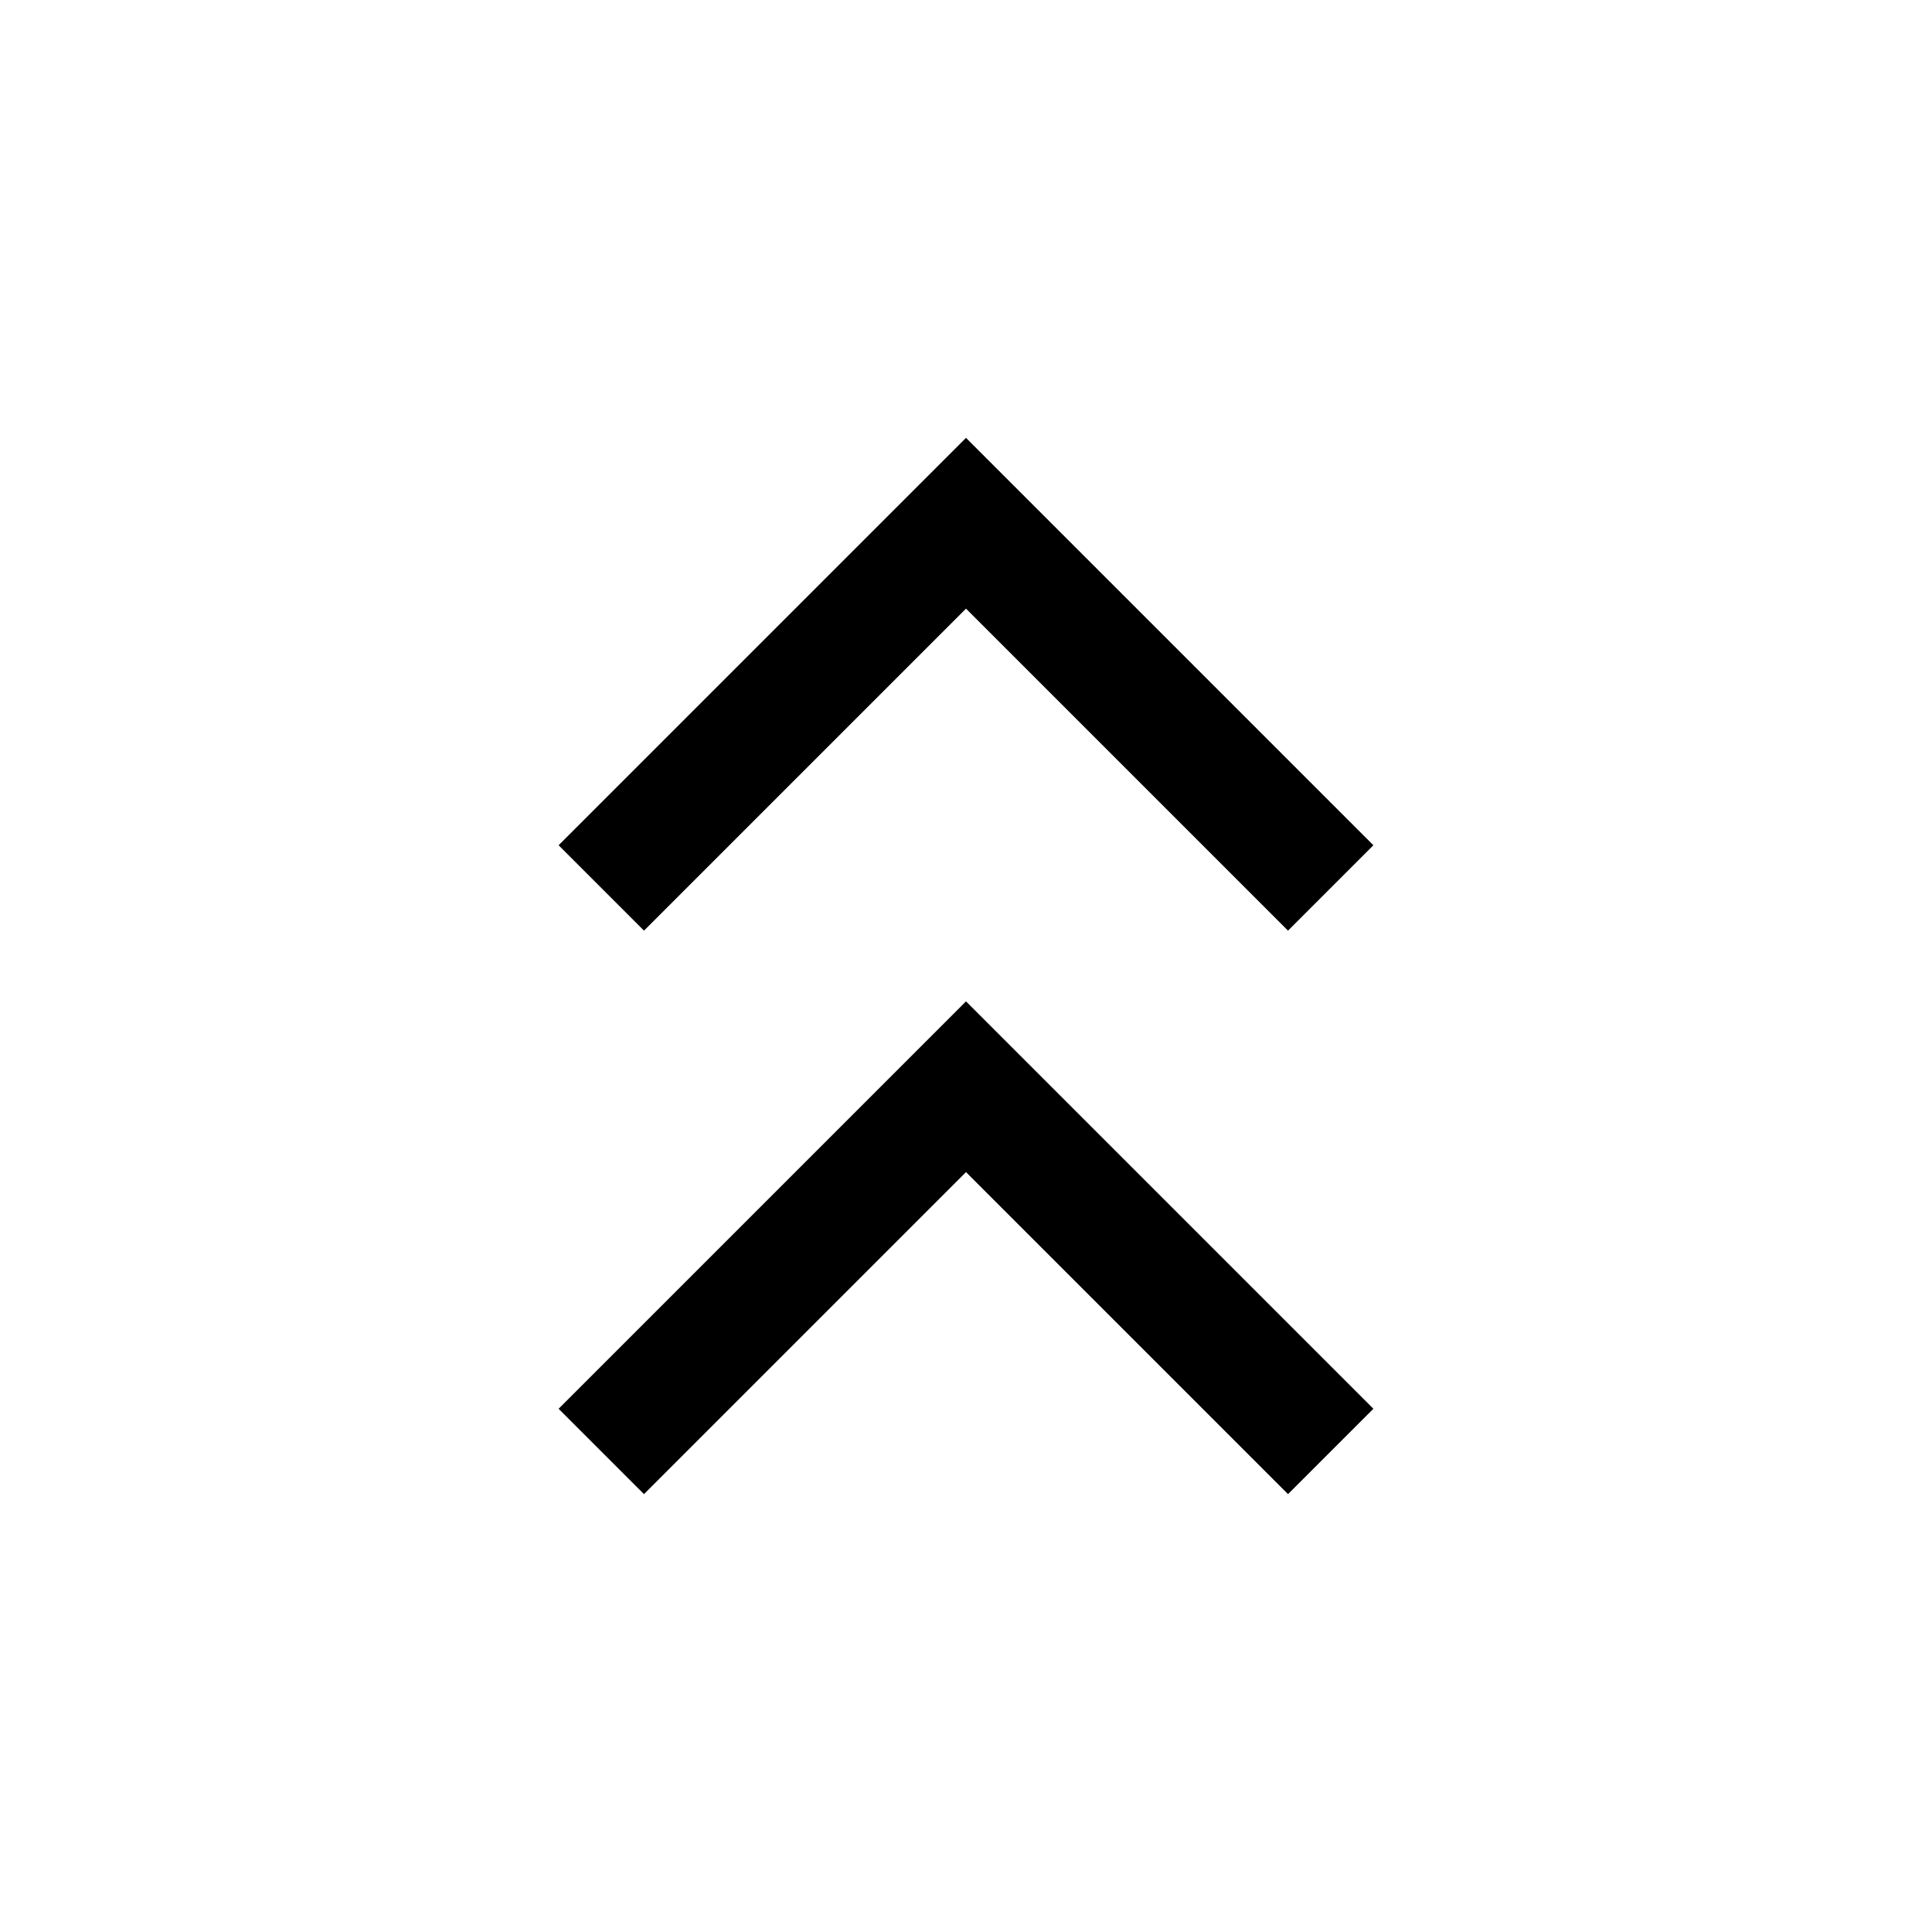 <svg width="24" height="24" viewBox="0 0 24 24" fill="none" xmlns="http://www.w3.org/2000/svg">
<path d="M8 10.5L12 6.5L16 10.5M8 17.5L12 13.5L16 17.5" stroke="black" stroke-width="1.5" stroke-linecap="square"/>
</svg>
